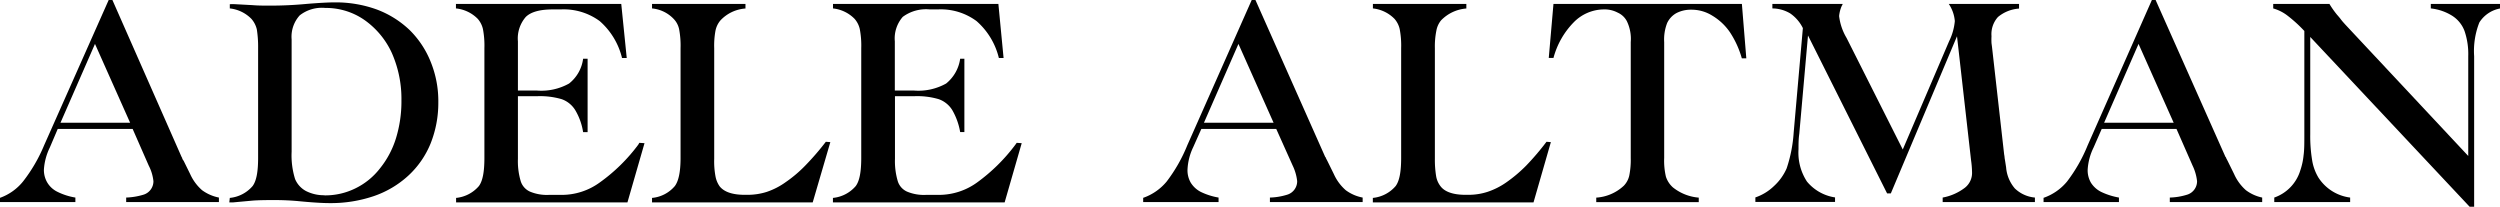 <svg xmlns="http://www.w3.org/2000/svg" viewBox="0 0 355.85 29.43">
  <title>Adele Altman</title>
  <g>
    <path d="M346,.56V1.2a7.15,7.15,0,0,1,3.07,1.06,4.38,4.38,0,0,1,1.73,2.15A10.12,10.12,0,0,1,351.33,8V22.2L333.86,3.53l-.35-.39a6.4,6.4,0,0,1-.42-.53c-.21-.25-.35-.42-.42-.49A13.39,13.39,0,0,1,331.57.56h-8V1.2a6,6,0,0,1,2,1A19.56,19.56,0,0,1,328,4.41V19.23c0,1.16,0,2.12-.11,2.89a9.34,9.34,0,0,1-.46,2.12,5.9,5.9,0,0,1-3.71,3.88v.64h10.8v-.64A6.32,6.32,0,0,1,330,25.27a6.92,6.92,0,0,1-.88-2.4,21,21,0,0,1-.28-3.74V5.26l22.69,24.17h.64V8a11.06,11.06,0,0,1,.74-4.8,4.42,4.42,0,0,1,3-2V.56Z"/>
    <path d="M319.68,27.07A6.69,6.69,0,0,1,318,24.77l-.92-1.87-.11-.21-.11-.21c0-.07,0-.11-.07-.11L306.83,0h-.53l-9.14,20.68a22.23,22.23,0,0,1-2.93,5.15,7.53,7.53,0,0,1-3.35,2.33v.6h10.73v-.64a9.78,9.78,0,0,1-2.54-.81A3.64,3.64,0,0,1,297.62,26a3.5,3.5,0,0,1-.46-1.87A8.2,8.2,0,0,1,298,21l1.16-2.65H309.8l2.29,5.22a6.8,6.8,0,0,1,.64,2.22,2,2,0,0,1-1.48,1.94,9,9,0,0,1-2.4.39v.64H322v-.64A5.83,5.83,0,0,1,319.68,27.07Zm-20.18-9.6L304.4,6.25l5,11.22Z"/>
    <path d="M286.79,26.82a5.25,5.25,0,0,1-1.24-3c-.11-.71-.18-1.16-.21-1.31a3.67,3.67,0,0,0-.07-.53L283.54,6.67l-.07-.53a9.58,9.58,0,0,1,0-1,3.63,3.63,0,0,1,.92-2.72,5.26,5.26,0,0,1,3-1.2V.56h-10A5.14,5.14,0,0,1,278.25,3a8.11,8.11,0,0,1-.81,2.86l-6.6,15.42-8-15.88a7.9,7.9,0,0,1-1.06-3.11,4.58,4.58,0,0,1,.39-1.48.54.54,0,0,0,.11-.25h-10V1.2a5,5,0,0,1,2.54.71A5.48,5.48,0,0,1,256.62,4l-1.31,14.89a19.94,19.94,0,0,1-1,5.08,7.44,7.44,0,0,1-1.8,2.51,7.07,7.07,0,0,1-2.65,1.62v.64H261.2v-.64a6.42,6.42,0,0,1-4-2.26A7.51,7.51,0,0,1,256,21.24c0-.71,0-1.45.11-2.19l1.24-14,11.26,22.48h.53l9.42-22.37,2,17.64a13.21,13.21,0,0,1,.14,1.69,2.68,2.68,0,0,1-1,2.22,7.42,7.42,0,0,1-3.18,1.41v.64h13.13v-.64A4.71,4.71,0,0,1,286.79,26.82Z"/>
    <path d="M247.94.56H221.12l-.67,7.69h.67A11.44,11.44,0,0,1,224,3.18a6.06,6.06,0,0,1,4.27-1.84,4,4,0,0,1,2,.46A2.71,2.71,0,0,1,231.56,3a5.78,5.78,0,0,1,.56,3V22.48a11.36,11.36,0,0,1-.21,2.51,3,3,0,0,1-.78,1.45,6.33,6.33,0,0,1-3.92,1.69v.64H241.8v-.64a6.76,6.76,0,0,1-3.67-1.45,3.47,3.47,0,0,1-1-1.52,9.91,9.91,0,0,1-.25-2.68V6a6.48,6.48,0,0,1,.42-2.72,3.15,3.15,0,0,1,1.31-1.41,4.47,4.47,0,0,1,2.12-.49,5.56,5.56,0,0,1,3,.85,8,8,0,0,1,2.51,2.36,13.29,13.29,0,0,1,1.69,3.71h.64Z"/>
    <path d="M220.13,20.18a37.62,37.62,0,0,1-2.89,3.39,20.29,20.29,0,0,1-2.79,2.36,10.38,10.38,0,0,1-2.72,1.38,8.75,8.75,0,0,1-2.72.42h-.42c-1.73,0-2.93-.42-3.53-1.2a3.19,3.19,0,0,1-.64-1.45,14.54,14.54,0,0,1-.18-2.47V6.85a11.22,11.22,0,0,1,.21-2.47,3.19,3.19,0,0,1,.67-1.48,5.59,5.59,0,0,1,3.6-1.69V.56h-13.3V1.2a5.06,5.06,0,0,1,3.07,1.48,3.32,3.32,0,0,1,.74,1.45,12.46,12.46,0,0,1,.21,2.72V22.48c0,2-.25,3.28-.78,4a4.9,4.9,0,0,1-3.25,1.69v.64h22.87l2.47-8.58Z"/>
    <path d="M191.55,27.07a6.69,6.69,0,0,1-1.69-2.29l-.92-1.87-.11-.21-.11-.21c0-.07,0-.11-.07-.11L178.7,0h-.53L169,20.68a22.23,22.23,0,0,1-2.93,5.15,7.53,7.53,0,0,1-3.35,2.33v.6h10.73v-.64a9.36,9.36,0,0,1-2.54-.81A3.64,3.64,0,0,1,169.49,26a3.5,3.5,0,0,1-.46-1.87,8.2,8.2,0,0,1,.81-3.18L171,18.35h10.66L184,23.57a6.8,6.8,0,0,1,.64,2.22,2,2,0,0,1-1.48,1.94,9,9,0,0,1-2.4.39v.64h13.2v-.64A5.83,5.83,0,0,1,191.55,27.07Zm-20.18-9.6,4.91-11.22,5,11.22Z"/>
    <path d="M144.72,20.33l-.18.25a25.32,25.32,0,0,1-5.47,5.4,9.28,9.28,0,0,1-5.36,1.76H131.8a6.21,6.21,0,0,1-2.68-.46,2.41,2.41,0,0,1-1.34-1.52,10,10,0,0,1-.39-3.14V13.69h2.82a10.86,10.86,0,0,1,3.39.42,3.7,3.7,0,0,1,1.94,1.55,9.37,9.37,0,0,1,1.13,3.14h.6V8.36h-.6a5.52,5.52,0,0,1-2,3.53,8.07,8.07,0,0,1-4.55,1h-2.75v-7a4.66,4.66,0,0,1,1.13-3.49,5.57,5.57,0,0,1,3.85-1.06h1.16A8.54,8.54,0,0,1,139,3a10.14,10.14,0,0,1,3.18,5.26h.67L142.11.56H118.57V1.2a5.06,5.06,0,0,1,3.07,1.48,3.32,3.32,0,0,1,.74,1.45,12.46,12.46,0,0,1,.21,2.72V22.48c0,2-.25,3.28-.78,4a4.9,4.9,0,0,1-3.25,1.69v.64H143l2.43-8.43Z"/>
    <path d="M117.55,20.18a37.6,37.6,0,0,1-2.93,3.39,18.4,18.4,0,0,1-2.79,2.36,10.2,10.2,0,0,1-2.68,1.38,8.92,8.92,0,0,1-2.72.42H106c-1.76,0-2.93-.42-3.56-1.2a3.58,3.58,0,0,1-.6-1.45,11.6,11.6,0,0,1-.18-2.47V6.85a11.6,11.6,0,0,1,.18-2.47,3.23,3.23,0,0,1,.71-1.48,5.4,5.4,0,0,1,3.56-1.69V.56H92.81V1.2a4.87,4.87,0,0,1,3.07,1.48,3,3,0,0,1,.78,1.45,12.46,12.46,0,0,1,.21,2.72V22.48c0,2-.28,3.28-.81,4a4.82,4.82,0,0,1-3.25,1.69v.64h22.87l2.51-8.58Z"/>
    <path d="M91,20.33l-.14.25a24.65,24.65,0,0,1-5.5,5.4A9.18,9.18,0,0,1,80,27.74H78.13a6.21,6.21,0,0,1-2.68-.46,2.41,2.41,0,0,1-1.34-1.52,10,10,0,0,1-.39-3.14V13.69h2.82a11,11,0,0,1,3.39.42,3.7,3.7,0,0,1,1.94,1.55A8.71,8.71,0,0,1,83,18.81h.64V8.36H83A5.35,5.35,0,0,1,81,11.89a8.07,8.07,0,0,1-4.55,1H73.72v-7a4.66,4.66,0,0,1,1.13-3.49c.74-.71,2-1.06,3.85-1.06h1.13A8.65,8.65,0,0,1,85.36,3a10.14,10.14,0,0,1,3.18,5.26h.67L88.43.56H64.9V1.2A5.06,5.06,0,0,1,68,2.68a3.32,3.32,0,0,1,.74,1.45,12.46,12.46,0,0,1,.21,2.72V22.48c0,2-.25,3.28-.78,4a4.9,4.9,0,0,1-3.25,1.69v.64H89.31l2.43-8.43Z"/>
    <path d="M61.3,8.79a13.24,13.24,0,0,0-3-4.52A13.76,13.76,0,0,0,53.6,1.34a17.12,17.12,0,0,0-6-1c-.85,0-2.15.07-3.88.21-1.91.18-3.63.25-5.26.25-.88,0-1.73,0-2.54-.07L33.52.6a7.3,7.3,0,0,0-.81,0V1.2a5.06,5.06,0,0,1,3.07,1.48,3.46,3.46,0,0,1,.78,1.52,16,16,0,0,1,.18,2.65V22.48c0,2-.25,3.28-.78,4a4.9,4.9,0,0,1-3.25,1.69l-.07.64h.53L36,28.55c1.06-.07,2-.07,2.93-.07a35.88,35.88,0,0,1,3.85.18c1.91.18,3.25.25,4.09.25a19,19,0,0,0,6.35-1A13.9,13.9,0,0,0,58.12,25,12.75,12.75,0,0,0,61.3,20.4a15.55,15.55,0,0,0,1.09-5.82A14.83,14.83,0,0,0,61.3,8.79Zm-15.1,19a5.63,5.63,0,0,1-2.65-.6A3.44,3.44,0,0,1,42,25.48a11.32,11.32,0,0,1-.49-3.88l0-16a4.51,4.51,0,0,1,1.16-3.42A5.12,5.12,0,0,1,46.3,1.13a9.6,9.6,0,0,1,5.54,1.69,11.68,11.68,0,0,1,3.92,4.69,16.14,16.14,0,0,1,1.38,6.78,17.83,17.83,0,0,1-.78,5.4A12.89,12.89,0,0,1,54.06,24a9.89,9.89,0,0,1-3.49,2.82A9.7,9.7,0,0,1,46.19,27.81Z"/>
    <path d="M28.76,27.07a6.69,6.69,0,0,1-1.69-2.29l-.92-1.87L26,22.69a.5.5,0,0,1-.07-.21.44.44,0,0,0-.07-.11L16,0h-.53L6.28,20.68a22.12,22.12,0,0,1-3,5.15A7.43,7.43,0,0,1,0,28.16v.6H10.73v-.64a9,9,0,0,1-2.54-.81A3.42,3.42,0,0,1,6.74,26a3.51,3.51,0,0,1-.49-1.87A8.36,8.36,0,0,1,7.09,21l1.13-2.65H18.88l2.29,5.22a6.26,6.26,0,0,1,.67,2.22,2,2,0,0,1-1.48,1.94,9.56,9.56,0,0,1-2.4.39v.64h13.2v-.64A6,6,0,0,1,28.76,27.07ZM8.61,17.47,13.52,6.25l5,11.22Z"/>
  </g>
</svg>
